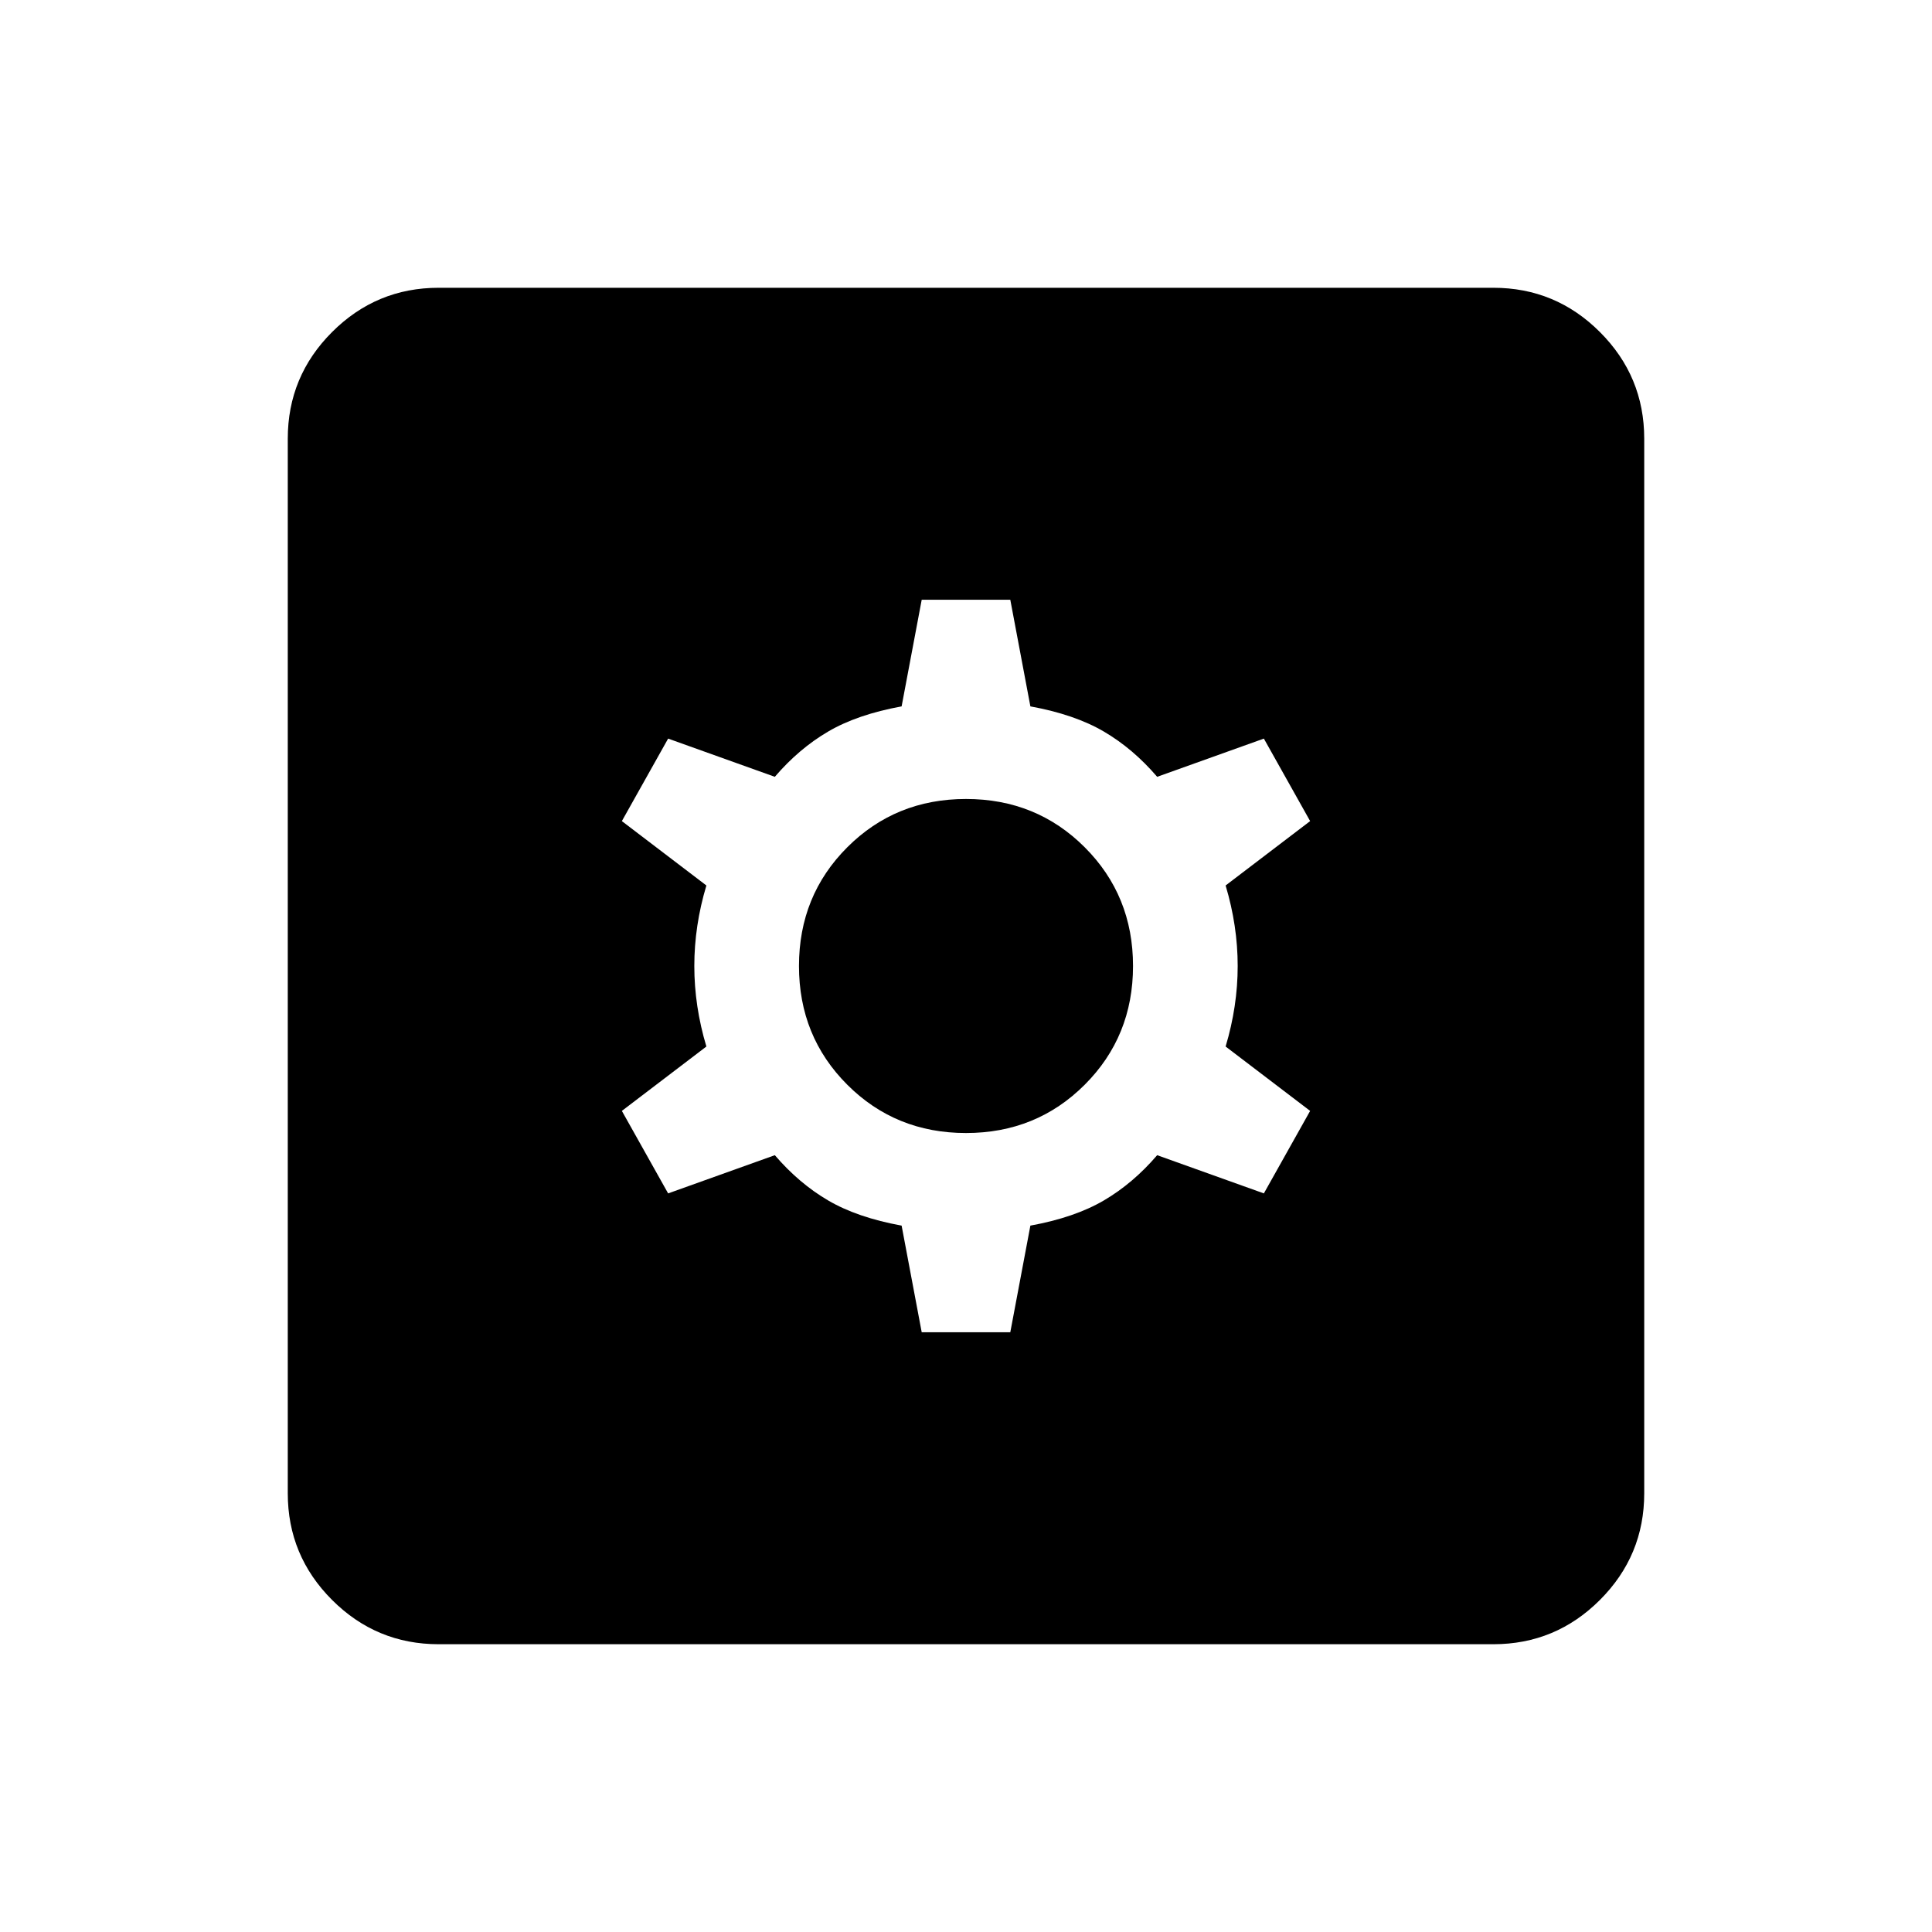 <svg xmlns="http://www.w3.org/2000/svg" height="40" width="40"><path d="M19.083 27.583h1.834l.416-2.208q.917-.167 1.521-.521.604-.354 1.104-.937l2.209.791.958-1.708-1.75-1.333q.25-.834.25-1.667 0-.833-.25-1.667L27.125 17l-.958-1.708-2.209.791q-.5-.583-1.104-.937-.604-.354-1.521-.521l-.416-2.208h-1.834l-.416 2.208q-.917.167-1.521.521-.604.354-1.104.937l-2.209-.791L12.875 17l1.75 1.333q-.25.834-.25 1.667 0 .833.25 1.667L12.875 23l.958 1.708 2.209-.791q.5.583 1.104.937.604.354 1.521.521ZM20 23.458q-1.458 0-2.458-1-1-1-1-2.458 0-1.458 1-2.458 1-1 2.458-1 1.458 0 2.458 1 1 1 1 2.458 0 1.458-1 2.458-1 1-2.458 1ZM9.083 34.042q-1.291 0-2.208-.917-.917-.917-.917-2.208V9.083q0-1.291.917-2.208.917-.917 2.208-.917h21.834q1.291 0 2.208.917.917.917.917 2.208v21.834q0 1.291-.917 2.208-.917.917-2.208.917Z"/></svg>
